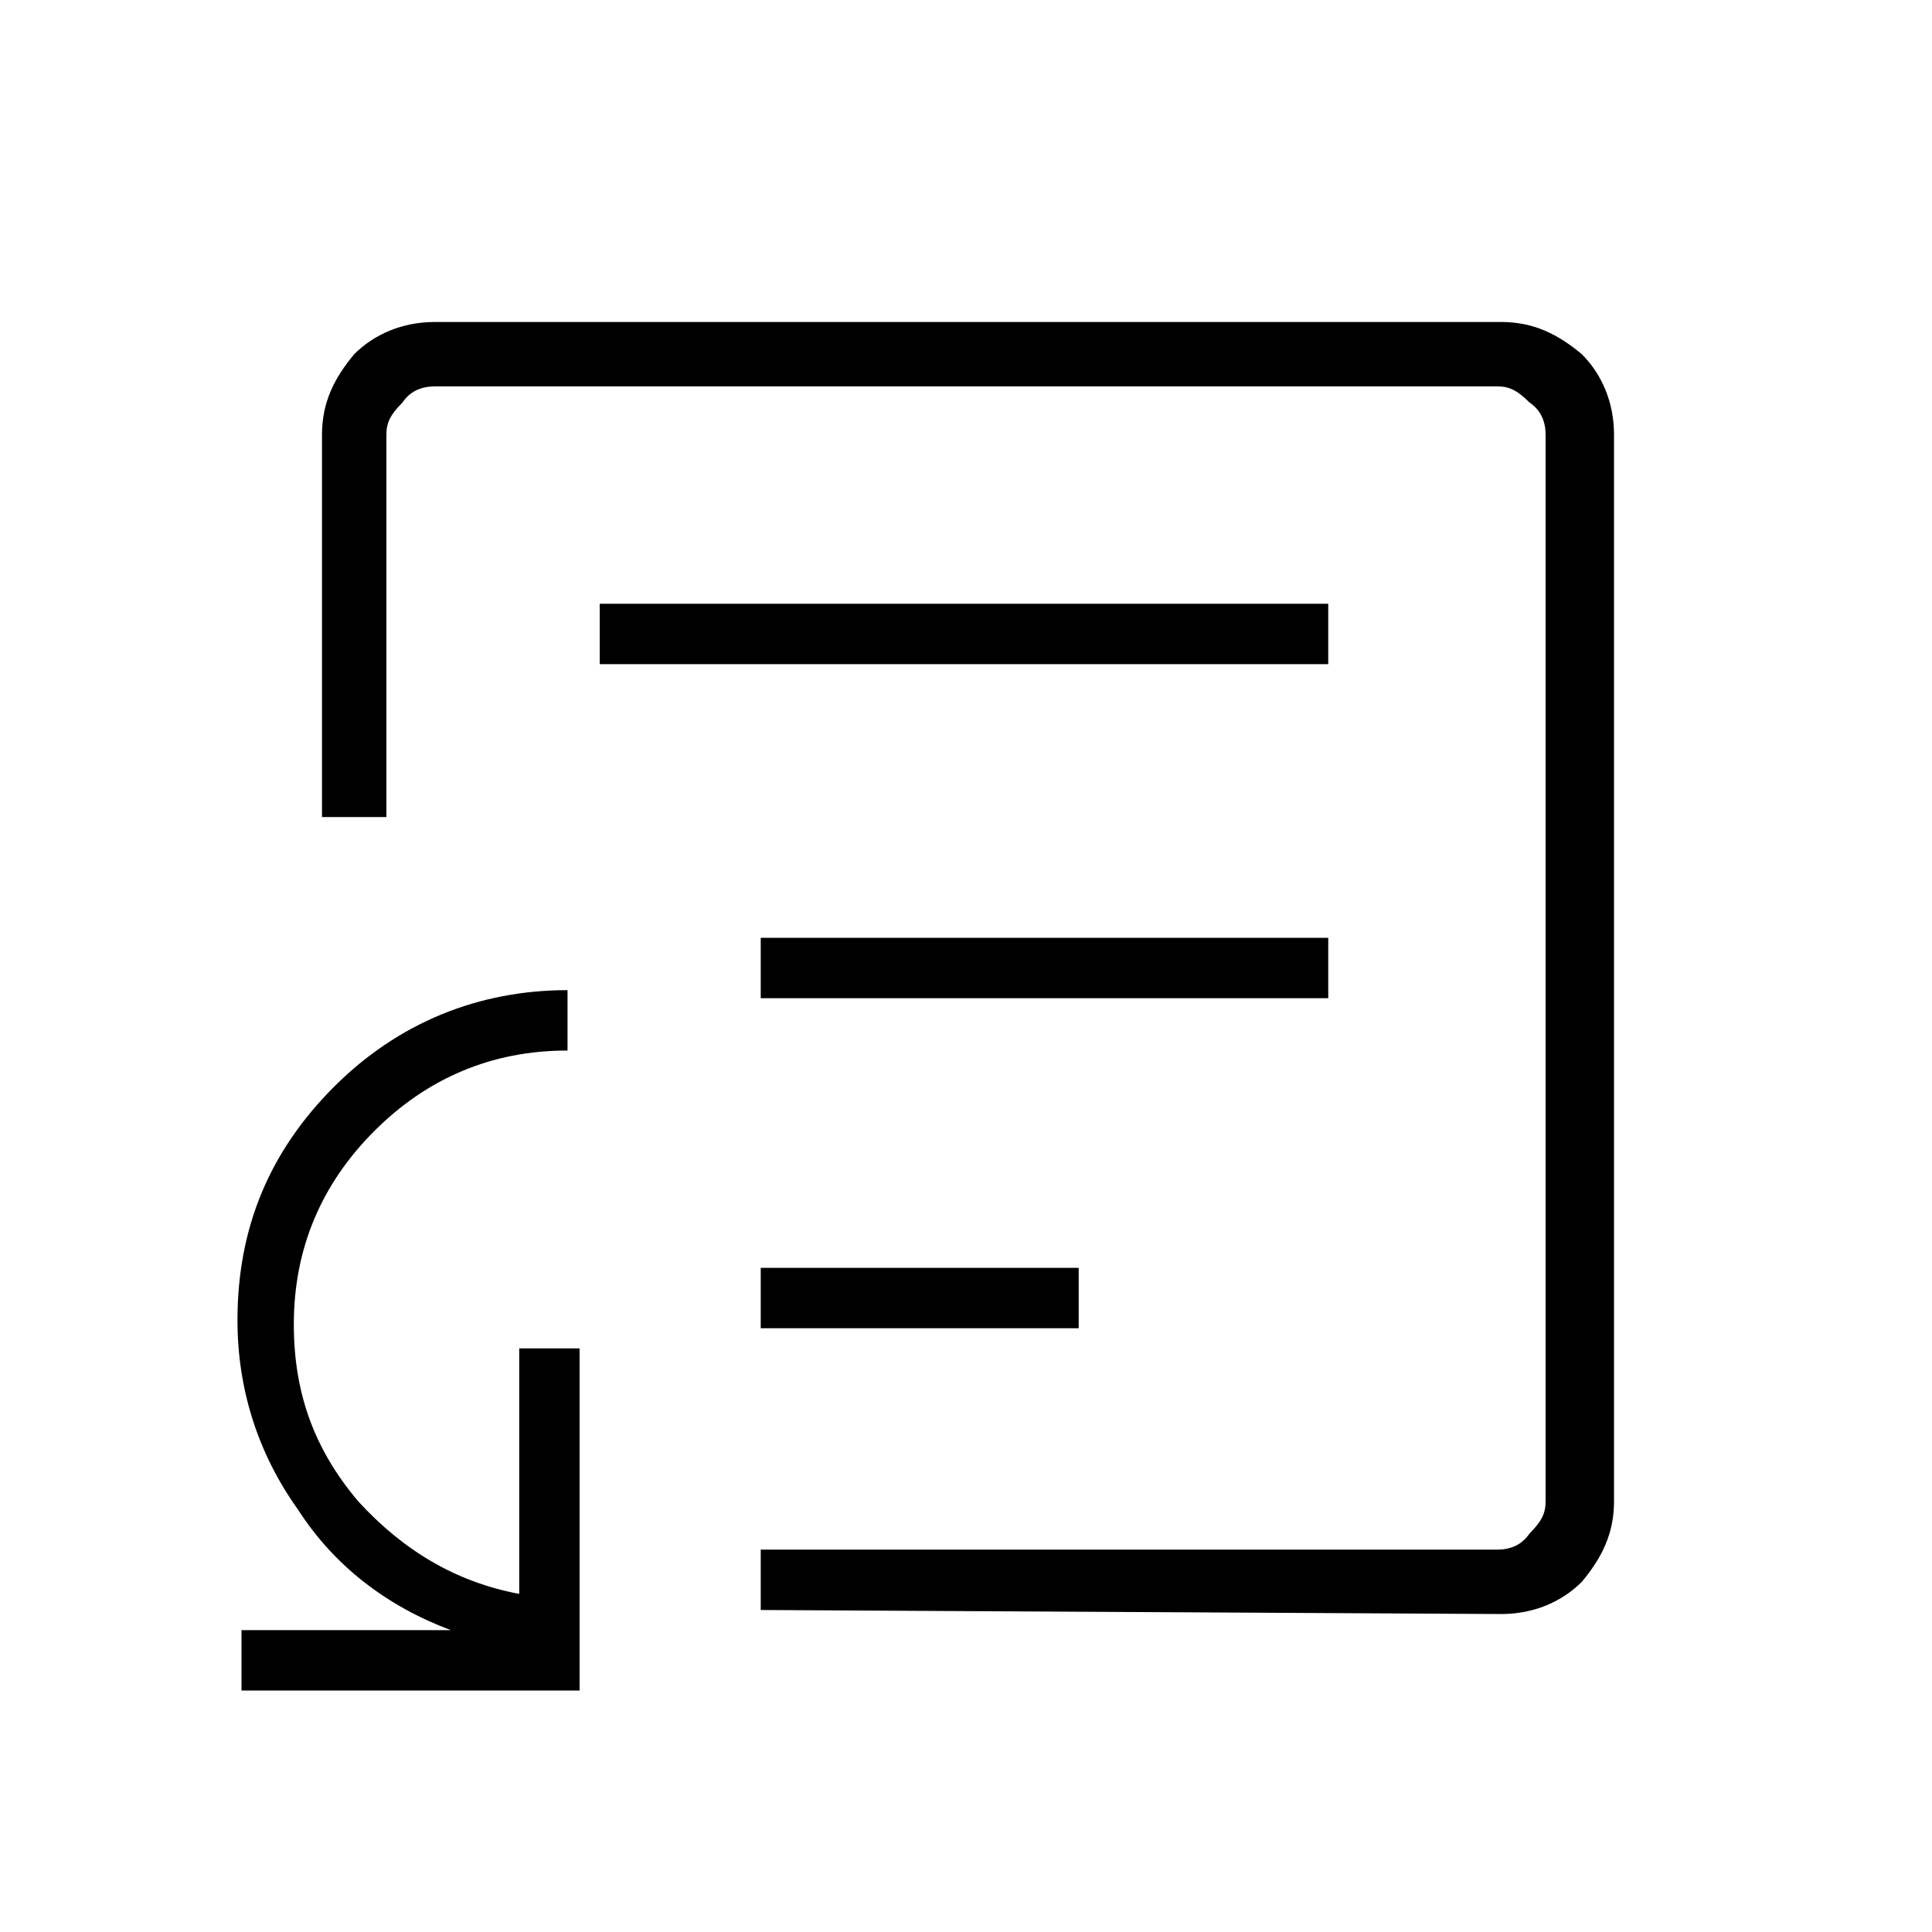 <?xml version="1.0" encoding="utf-8"?>
<!-- Generator: Adobe Illustrator 26.3.1, SVG Export Plug-In . SVG Version: 6.00 Build 0)  -->
<svg version="1.1" id="Слой_1" xmlns="http://www.w3.org/2000/svg" xmlns:xlink="http://www.w3.org/1999/xlink" x="0px" y="0px"
	 viewBox="0 0 48 48" style="enable-background:new 0 0 48 48;" xml:space="preserve">
<path d="M18.9,33h7.9v-1.5h-7.9V33z M18.9,24.8H33v-1.5H18.9C18.9,23.2,18.9,24.8,18.9,24.8z M14.9,16.5H33V15H14.9V16.5z M6,42
	v-1.5h5.2c-1.6-0.6-2.9-1.6-3.8-3c-1-1.4-1.5-3-1.5-4.7c0-2.3,0.8-4.2,2.4-5.8c1.6-1.6,3.6-2.4,5.8-2.4v1.5c-1.9,0-3.5,0.7-4.8,2
	s-2,2.9-2,4.8c0,1.7,0.5,3.1,1.6,4.4c1.1,1.2,2.4,2,4,2.3v-6.1h1.5V42H6z M18.9,40v-1.5h18.3c0.3,0,0.6-0.1,0.8-0.4
	c0.3-0.3,0.4-0.5,0.4-0.8V10.8c0-0.3-0.1-0.6-0.4-0.8c-0.3-0.3-0.5-0.4-0.8-0.4H10.8c-0.3,0-0.6,0.1-0.8,0.4
	c-0.3,0.3-0.4,0.5-0.4,0.8v9.5H8v-9.5c0-0.8,0.3-1.4,0.8-2C9.3,8.3,10,8,10.8,8h26.5c0.8,0,1.4,0.3,2,0.8c0.5,0.5,0.8,1.2,0.8,2
	v26.5c0,0.8-0.3,1.4-0.8,2c-0.5,0.5-1.2,0.8-2,0.8L18.9,40L18.9,40z"/>
</svg>
